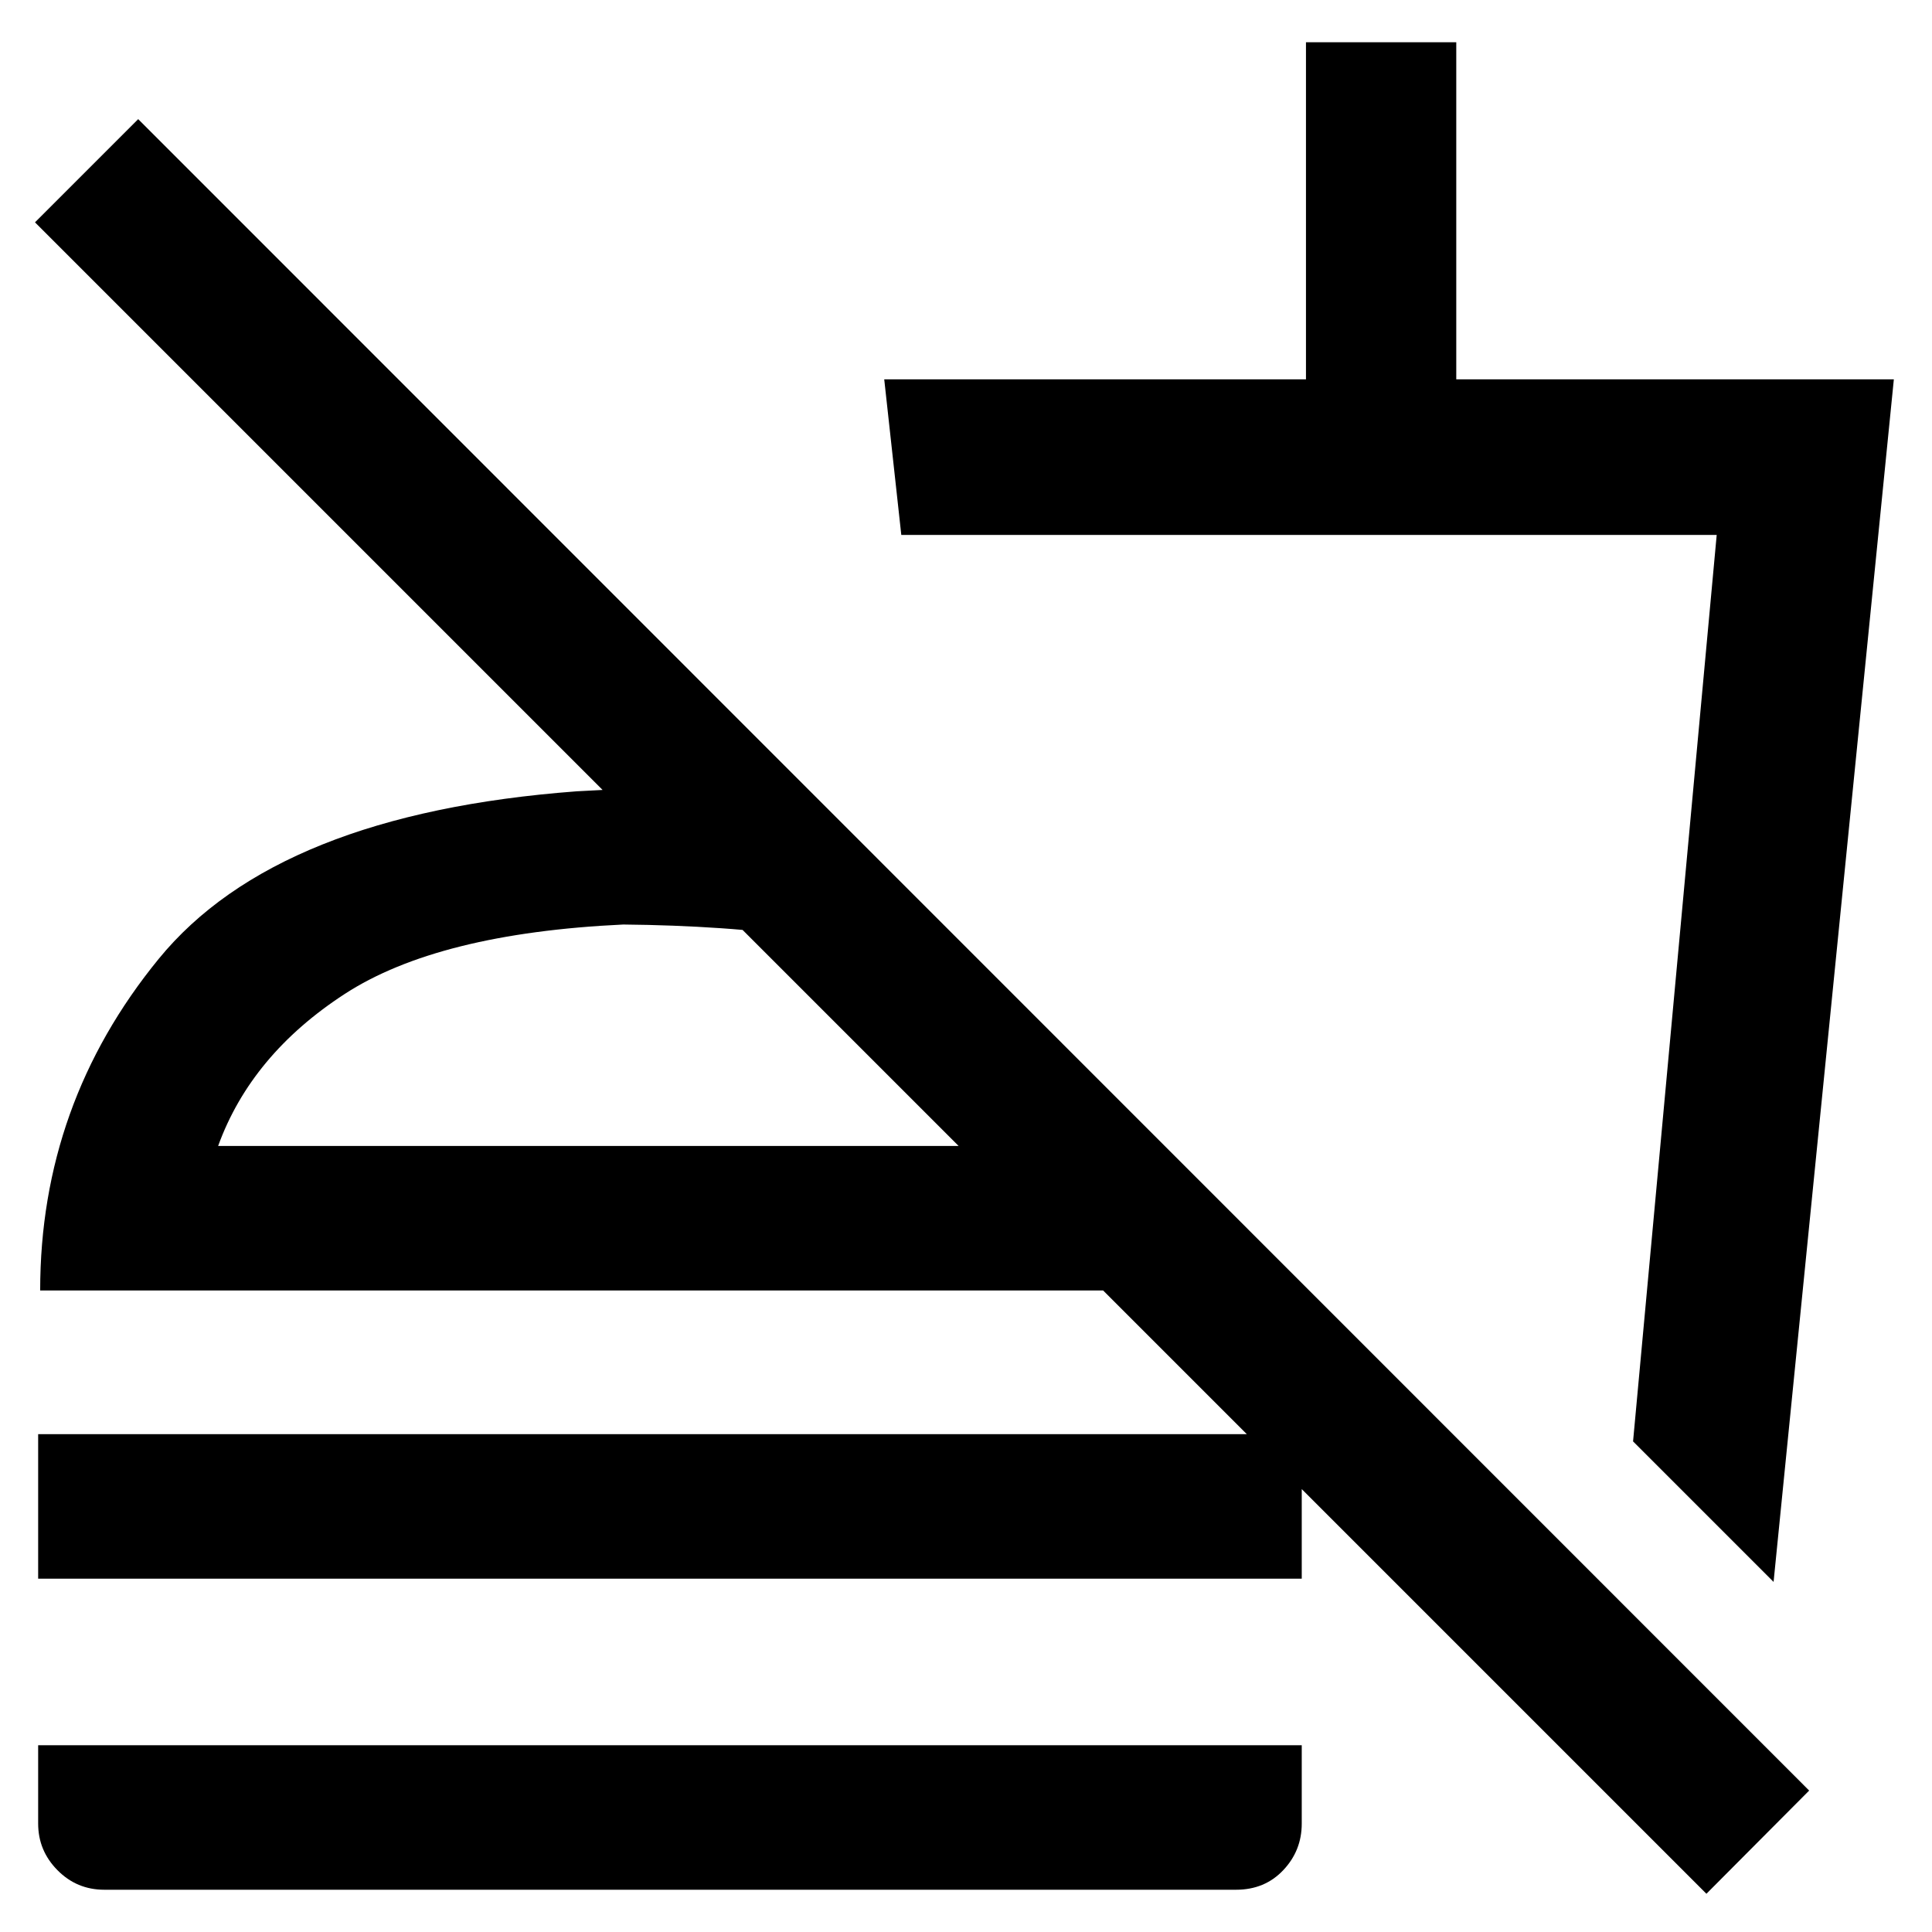 <svg xmlns="http://www.w3.org/2000/svg" height="48" viewBox="0 -960 960 960" width="48"><path d="m881.28-173.96-69.82-69.82 41.56-450.42H447.85l-8.48-77.3h209.56V-939h74.68v167.5h217.43l-59.76 597.54ZM635.17-418.83ZM847.91-19 17.39-849.52l51.28-51.28L898.96-70.28 847.91-19ZM18.96-175.57v-71.8h627.87v71.8H18.96ZM51.83-21q-13.68 0-23.28-9.72-9.59-9.71-9.59-23.15V-92.8h627.87v38.93q0 13.44-9.19 23.15Q628.46-21 614.2-21H51.83Zm351.15-545.5-.24 72.8q-21.15-3.47-44.48-5.07t-48.56-1.84q-91.96 4.33-138.42 34.51-46.45 30.19-62.89 75.51h469.02l72.05 71.81H19.96q0-92.68 58.88-164.74 58.88-72.07 207.66-83.28 30-1.81 59.36-1.73 29.36.07 57.12 2.03ZM309.7-390.59Z"/></svg>